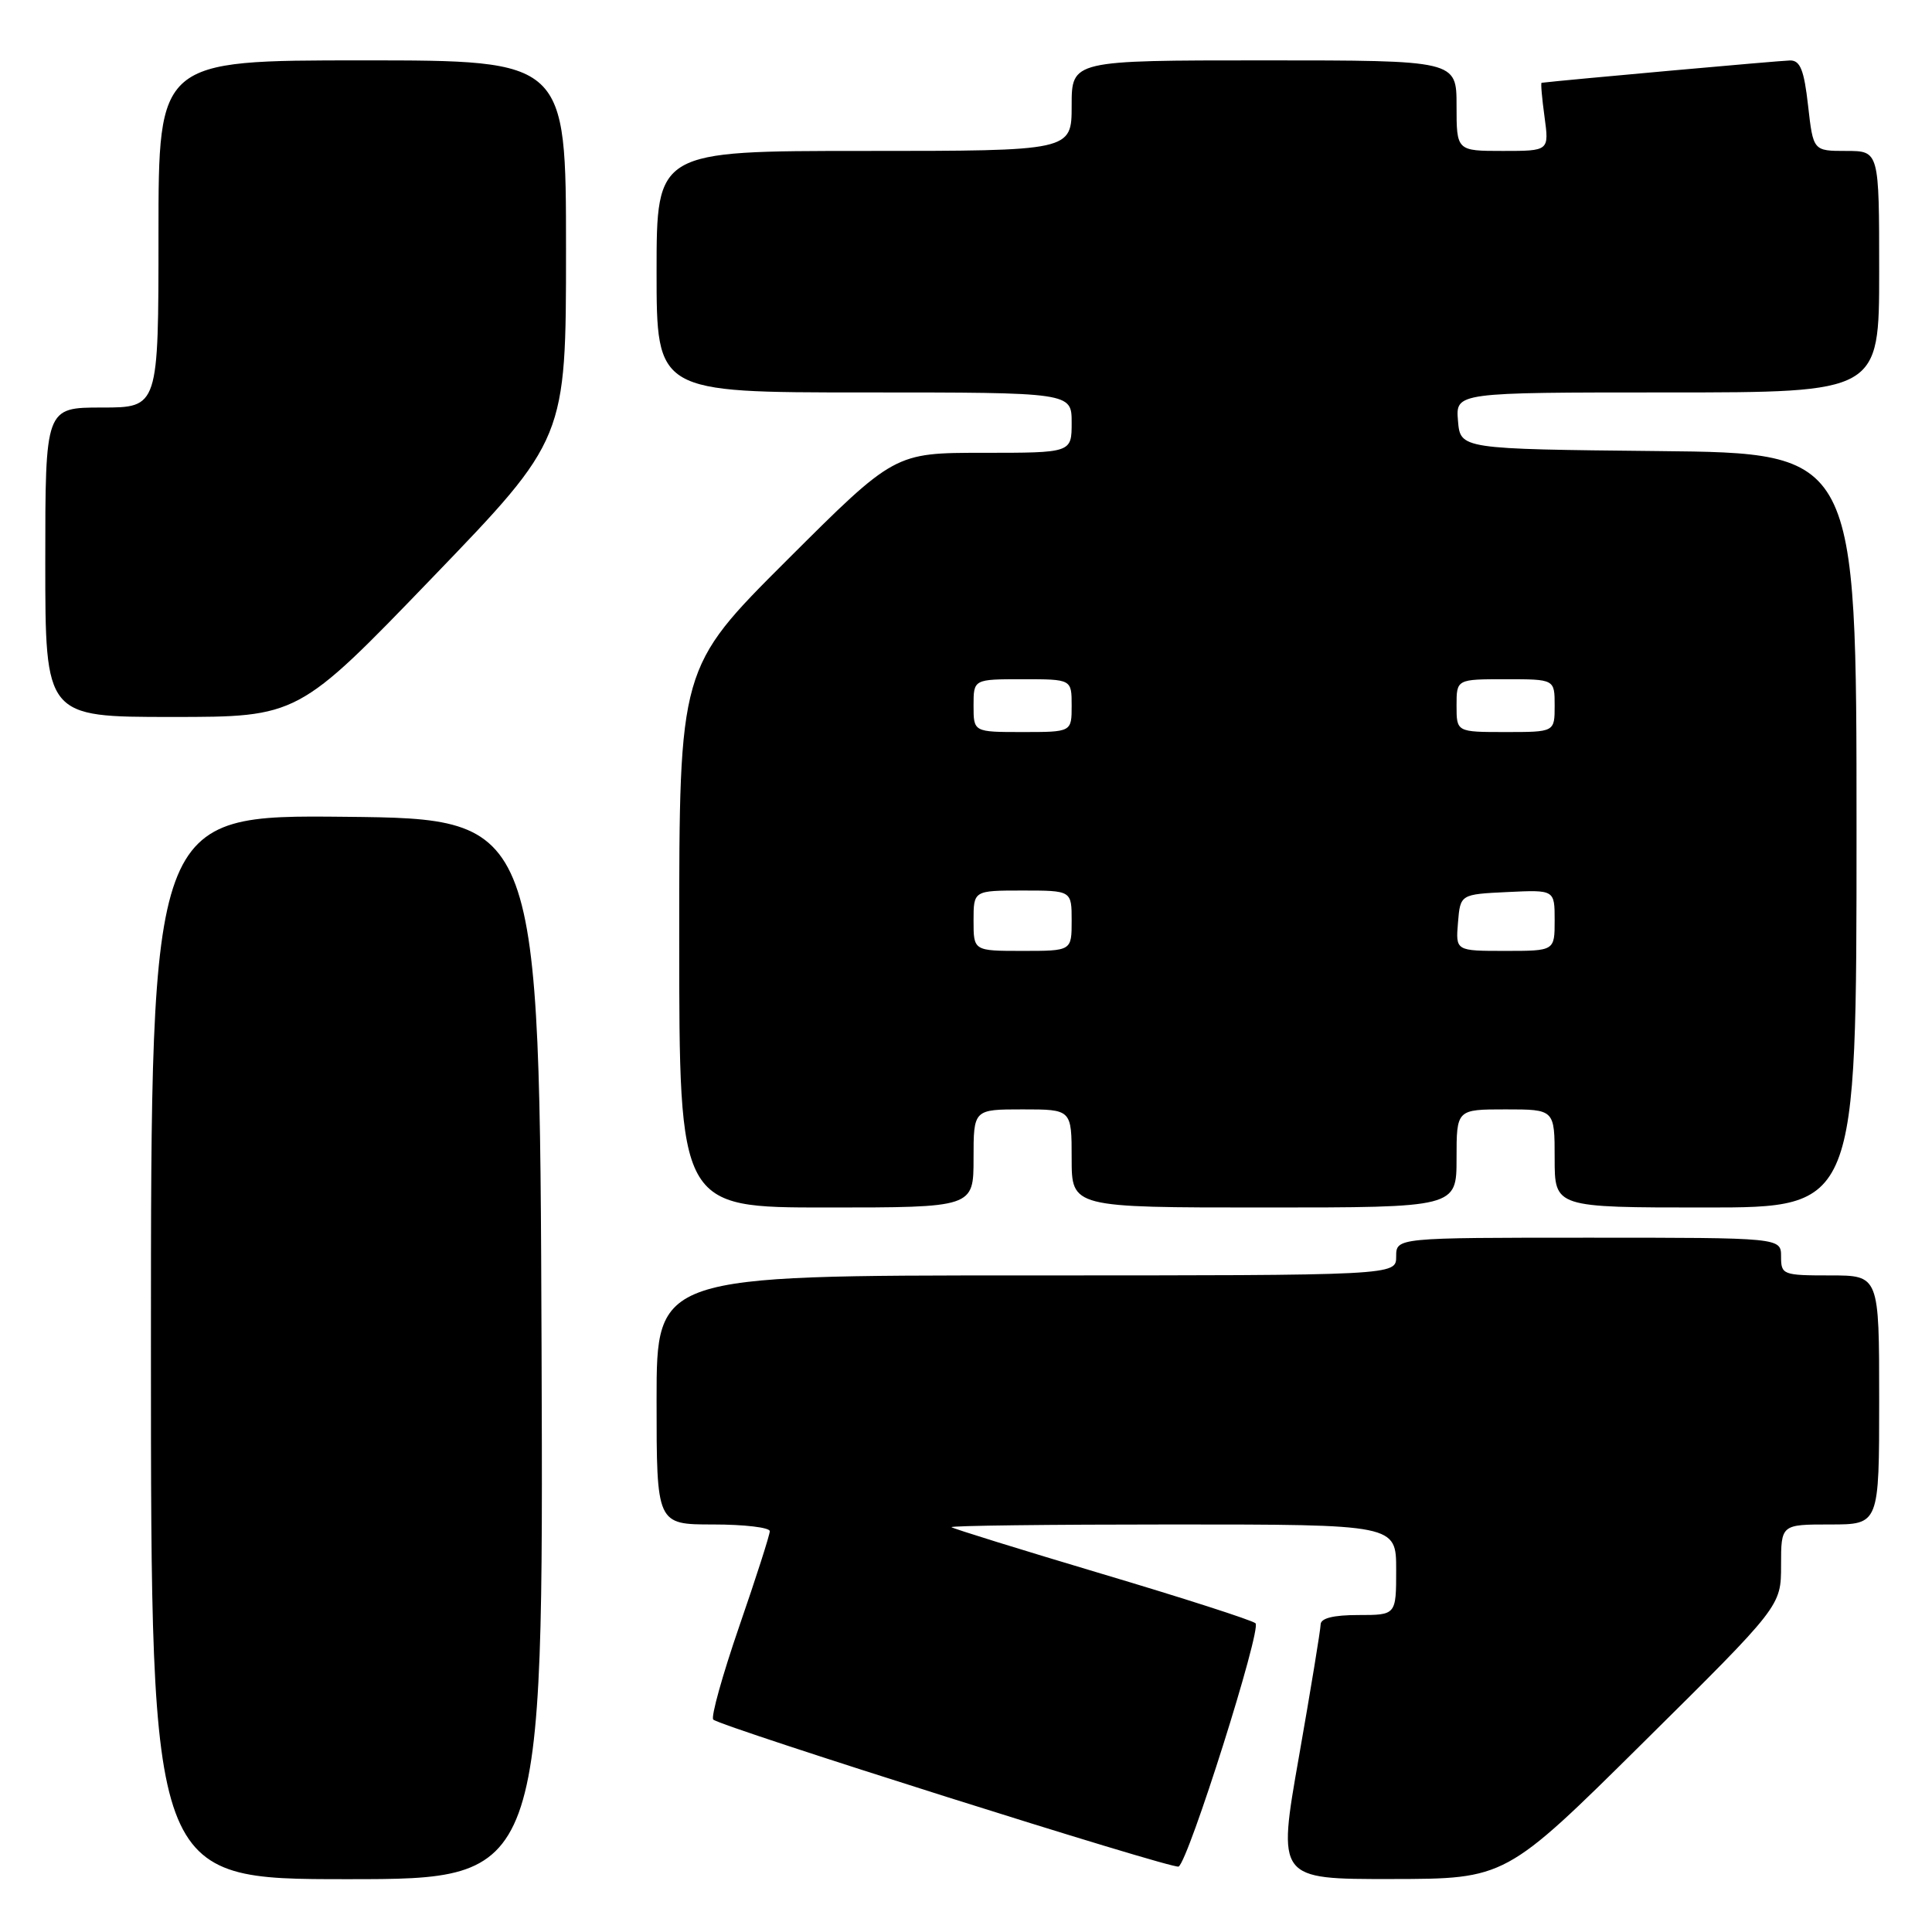 <?xml version="1.0" encoding="UTF-8" standalone="no"?>
<!DOCTYPE svg PUBLIC "-//W3C//DTD SVG 1.1//EN" "http://www.w3.org/Graphics/SVG/1.1/DTD/svg11.dtd" >
<svg xmlns="http://www.w3.org/2000/svg" xmlns:xlink="http://www.w3.org/1999/xlink" version="1.1" viewBox="0 0 256 256">
 <g >
 <path fill="currentColor"
d=" M 71.76 178.75 C 71.50 108.50 71.50 108.50 45.75 108.23 C 20.00 107.97 20.00 107.97 20.00 178.48 C 20.00 249.00 20.00 249.00 46.01 249.00 C 72.01 249.00 72.01 249.00 71.76 178.75 Z  M 217.75 230.88 C 236.00 212.81 236.00 212.81 236.00 207.41 C 236.00 202.00 236.00 202.00 242.50 202.00 C 249.00 202.00 249.00 202.00 249.00 185.50 C 249.00 169.00 249.00 169.00 242.50 169.00 C 236.23 169.00 236.00 168.91 236.00 166.50 C 236.00 164.00 236.00 164.00 210.50 164.00 C 185.00 164.00 185.00 164.00 185.00 166.50 C 185.00 169.00 185.00 169.00 136.00 169.00 C 87.00 169.00 87.00 169.00 87.00 185.50 C 87.00 202.00 87.00 202.00 94.50 202.00 C 98.62 202.00 102.00 202.40 102.00 202.89 C 102.00 203.38 100.18 209.06 97.95 215.51 C 95.73 221.96 94.18 227.51 94.51 227.85 C 95.45 228.78 155.41 247.73 156.17 247.33 C 157.47 246.65 167.21 215.82 166.36 215.09 C 165.89 214.68 156.72 211.73 146.00 208.54 C 135.28 205.34 126.31 202.56 126.08 202.36 C 125.85 202.16 139.02 202.00 155.33 202.00 C 185.00 202.00 185.00 202.00 185.00 208.00 C 185.00 214.00 185.00 214.00 180.00 214.00 C 176.67 214.00 175.00 214.42 174.99 215.25 C 174.98 215.94 173.69 223.81 172.12 232.75 C 169.26 249.00 169.26 249.00 184.38 248.98 C 199.50 248.96 199.50 248.96 217.75 230.88 Z  M 129.00 153.50 C 129.00 147.00 129.00 147.00 135.50 147.00 C 142.00 147.00 142.00 147.00 142.00 153.50 C 142.00 160.00 142.00 160.00 167.50 160.00 C 193.00 160.00 193.00 160.00 193.00 153.50 C 193.00 147.00 193.00 147.00 199.50 147.00 C 206.00 147.00 206.00 147.00 206.00 153.50 C 206.00 160.00 206.00 160.00 226.00 160.00 C 246.00 160.00 246.00 160.00 246.00 110.02 C 246.00 60.03 246.00 60.03 219.75 59.77 C 193.50 59.50 193.50 59.50 193.19 55.75 C 192.88 52.00 192.88 52.00 220.94 52.00 C 249.00 52.00 249.00 52.00 249.00 36.00 C 249.00 20.00 249.00 20.00 244.63 20.00 C 240.26 20.00 240.26 20.00 239.58 14.00 C 239.05 9.28 238.54 8.00 237.20 8.01 C 236.00 8.02 207.12 10.62 204.27 10.97 C 204.14 10.99 204.32 13.02 204.66 15.50 C 205.27 20.00 205.27 20.00 199.14 20.00 C 193.00 20.00 193.00 20.00 193.00 14.00 C 193.00 8.00 193.00 8.00 167.50 8.00 C 142.00 8.00 142.00 8.00 142.00 14.00 C 142.00 20.00 142.00 20.00 114.50 20.00 C 87.00 20.00 87.00 20.00 87.00 36.00 C 87.00 52.00 87.00 52.00 114.50 52.00 C 142.00 52.00 142.00 52.00 142.00 56.00 C 142.00 60.00 142.00 60.00 130.26 60.00 C 118.53 60.00 118.53 60.00 104.26 74.24 C 90.00 88.47 90.00 88.47 90.00 124.24 C 90.00 160.00 90.00 160.00 109.50 160.00 C 129.00 160.00 129.00 160.00 129.00 153.50 Z  M 57.25 76.58 C 75.00 58.16 75.00 58.16 75.00 33.08 C 75.00 8.00 75.00 8.00 48.00 8.00 C 21.00 8.00 21.00 8.00 21.00 31.00 C 21.00 54.00 21.00 54.00 13.50 54.00 C 6.00 54.00 6.00 54.00 6.00 74.50 C 6.00 95.00 6.00 95.00 22.75 95.00 C 39.50 95.00 39.50 95.00 57.25 76.58 Z  M 129.00 122.00 C 129.00 118.00 129.00 118.00 135.50 118.00 C 142.00 118.00 142.00 118.00 142.00 122.00 C 142.00 126.00 142.00 126.00 135.50 126.00 C 129.00 126.00 129.00 126.00 129.00 122.00 Z  M 193.19 122.25 C 193.50 118.50 193.50 118.50 199.75 118.20 C 206.00 117.90 206.00 117.90 206.00 121.95 C 206.00 126.00 206.00 126.00 199.44 126.00 C 192.88 126.00 192.88 126.00 193.19 122.25 Z  M 129.00 93.50 C 129.00 90.00 129.00 90.00 135.50 90.00 C 142.00 90.00 142.00 90.00 142.00 93.50 C 142.00 97.00 142.00 97.00 135.50 97.00 C 129.00 97.00 129.00 97.00 129.00 93.50 Z  M 193.00 93.50 C 193.00 90.00 193.00 90.00 199.50 90.00 C 206.00 90.00 206.00 90.00 206.00 93.50 C 206.00 97.00 206.00 97.00 199.50 97.00 C 193.00 97.00 193.00 97.00 193.00 93.50 Z "/>
</g>
</svg>